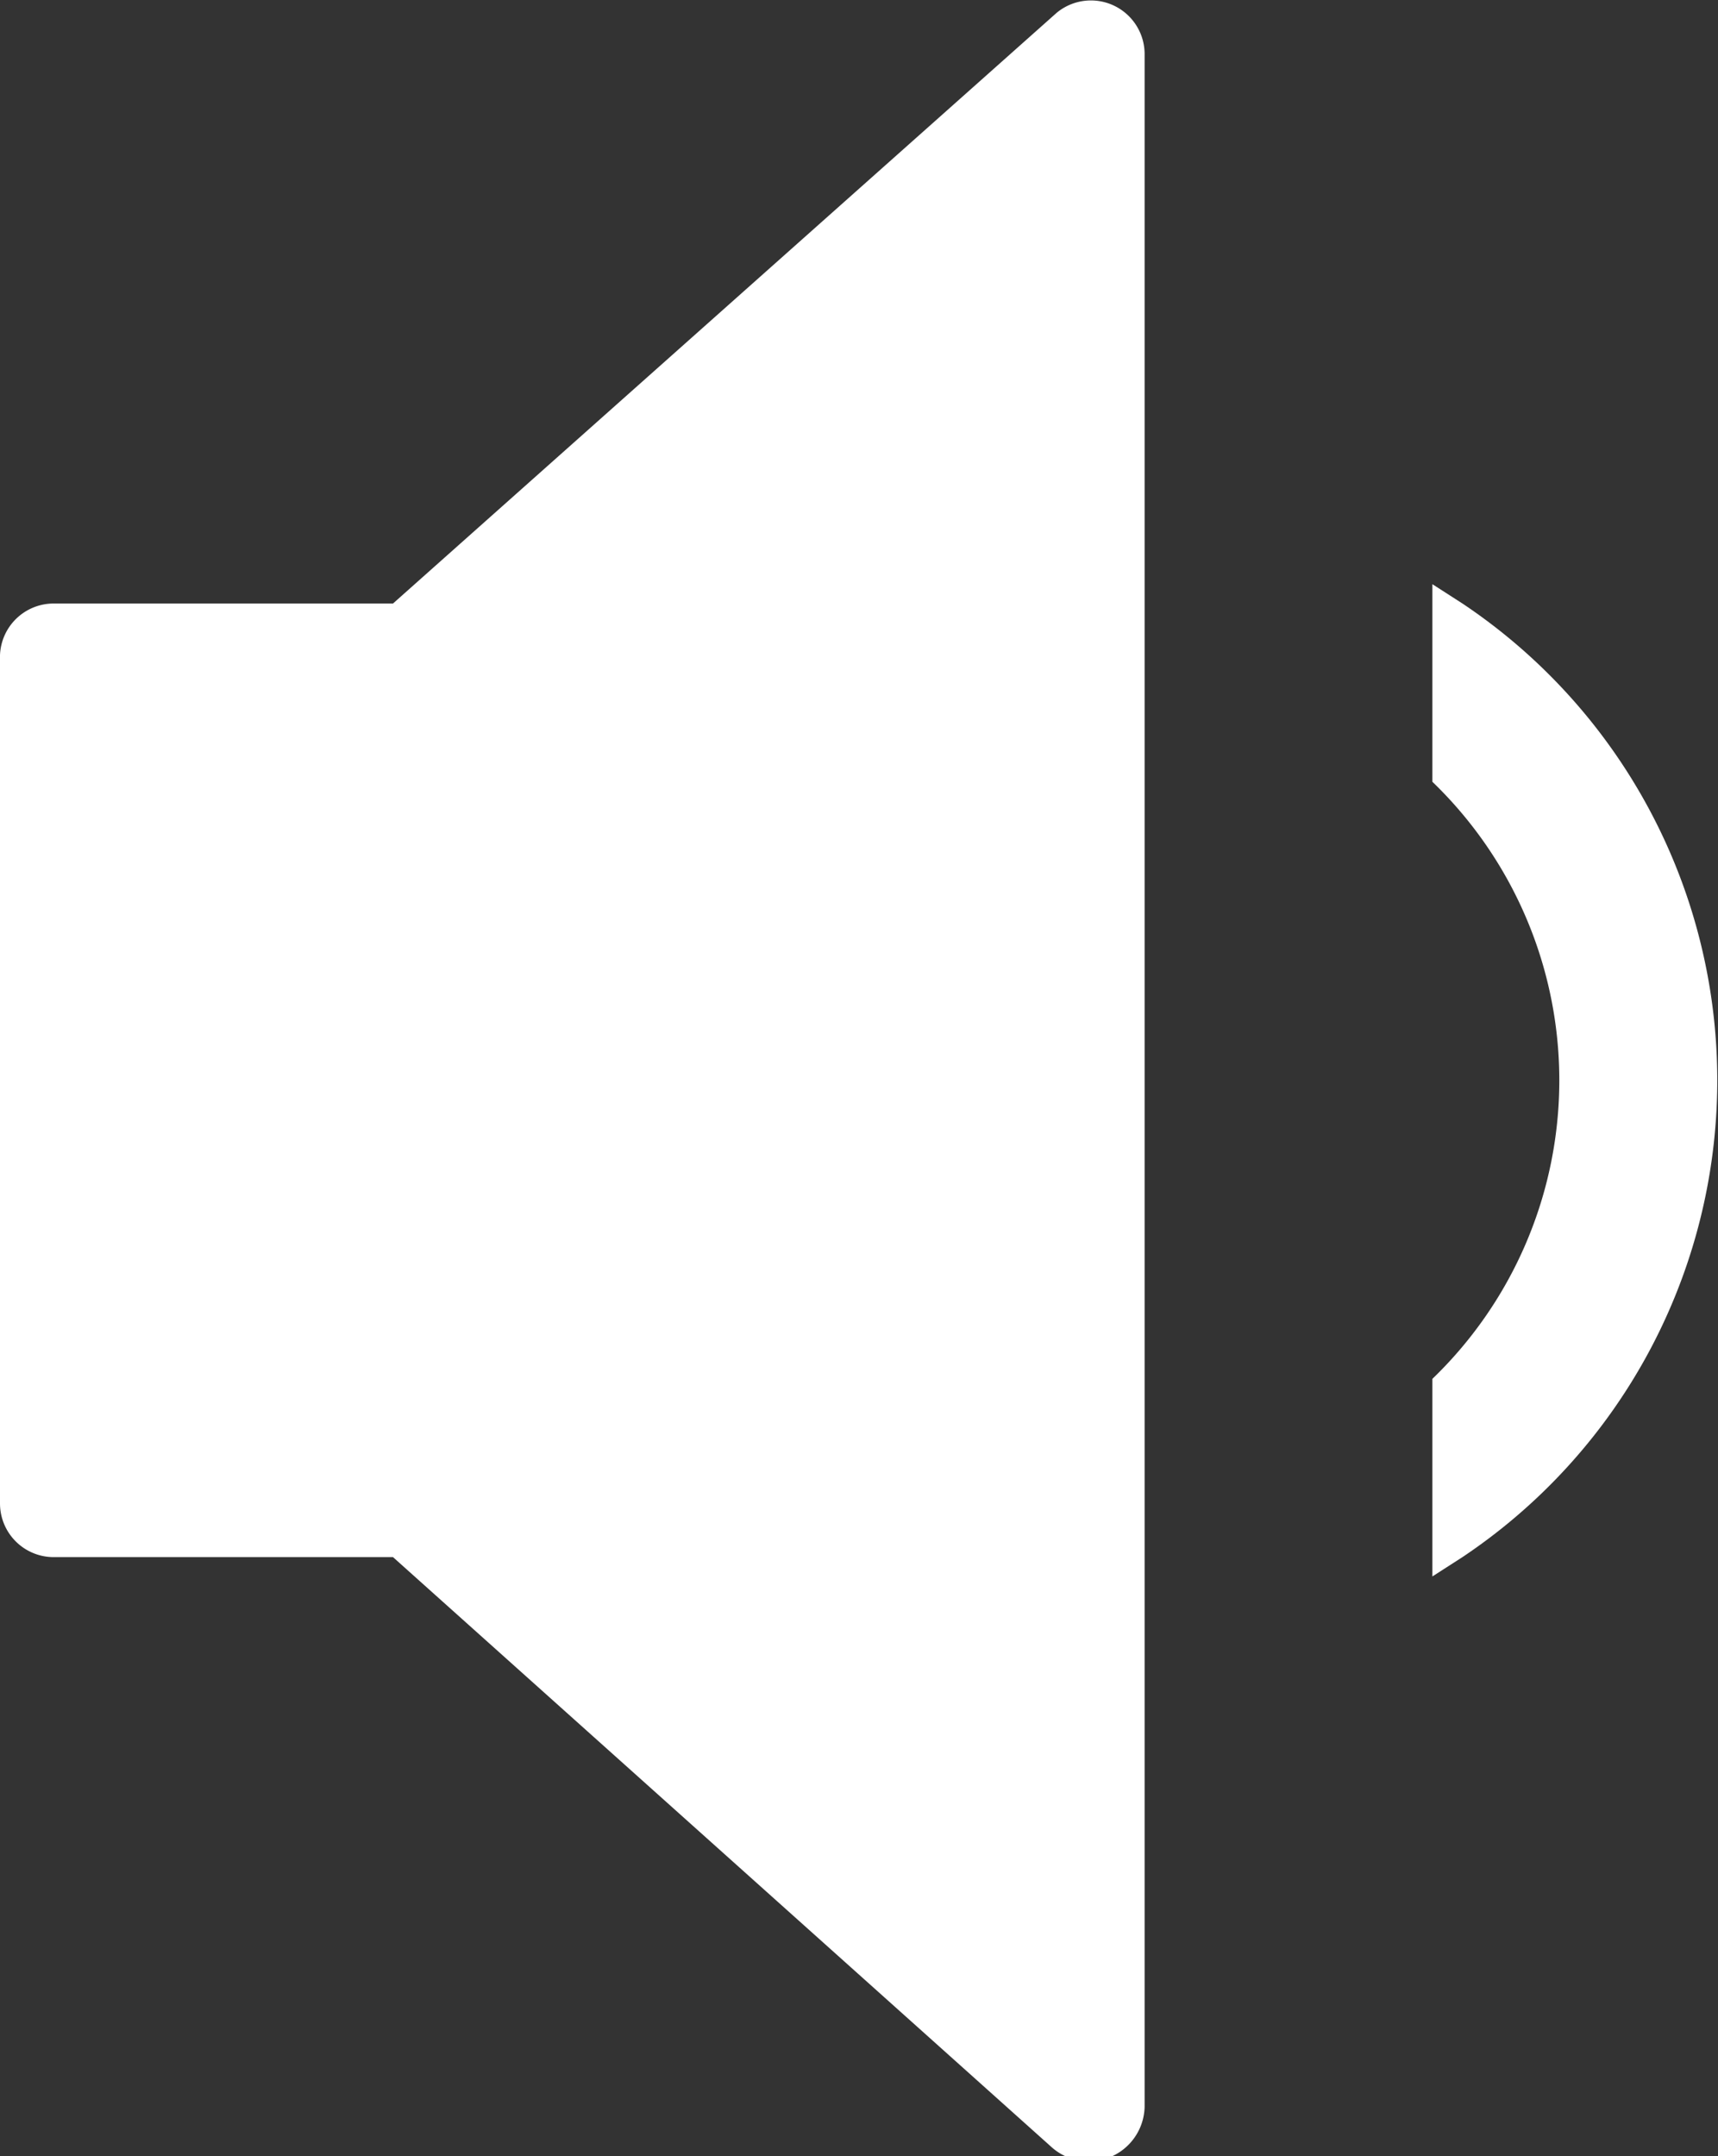 <?xml version="1.0" encoding="UTF-8"?>
<svg viewBox="0 0 8 10.04" xmlns="http://www.w3.org/2000/svg">
<rect x="0" y="0" width="8" height="10.04" fill="#333333" stroke="none"/>
<defs>
<style>.cls-1{fill:#fff;}</style>
</defs>
<path class="cls-1" d="M0,3.05V7a.25.25,0,0,0,.25.25H1.83L4.9,10a.26.26,0,0,0,.43-.19V.25A.25.25,0,0,0,4.92.06L1.83,2.81H.25A.25.25,0,0,0,0,3.05Z"/>
<path class="cls-1" d="M6.81,2.81l-.14-.09v.92a1.93,1.93,0,0,1,0,2.78v.92l.14-.09a2.67,2.67,0,0,0,0-4.44Z"/>
</svg>
